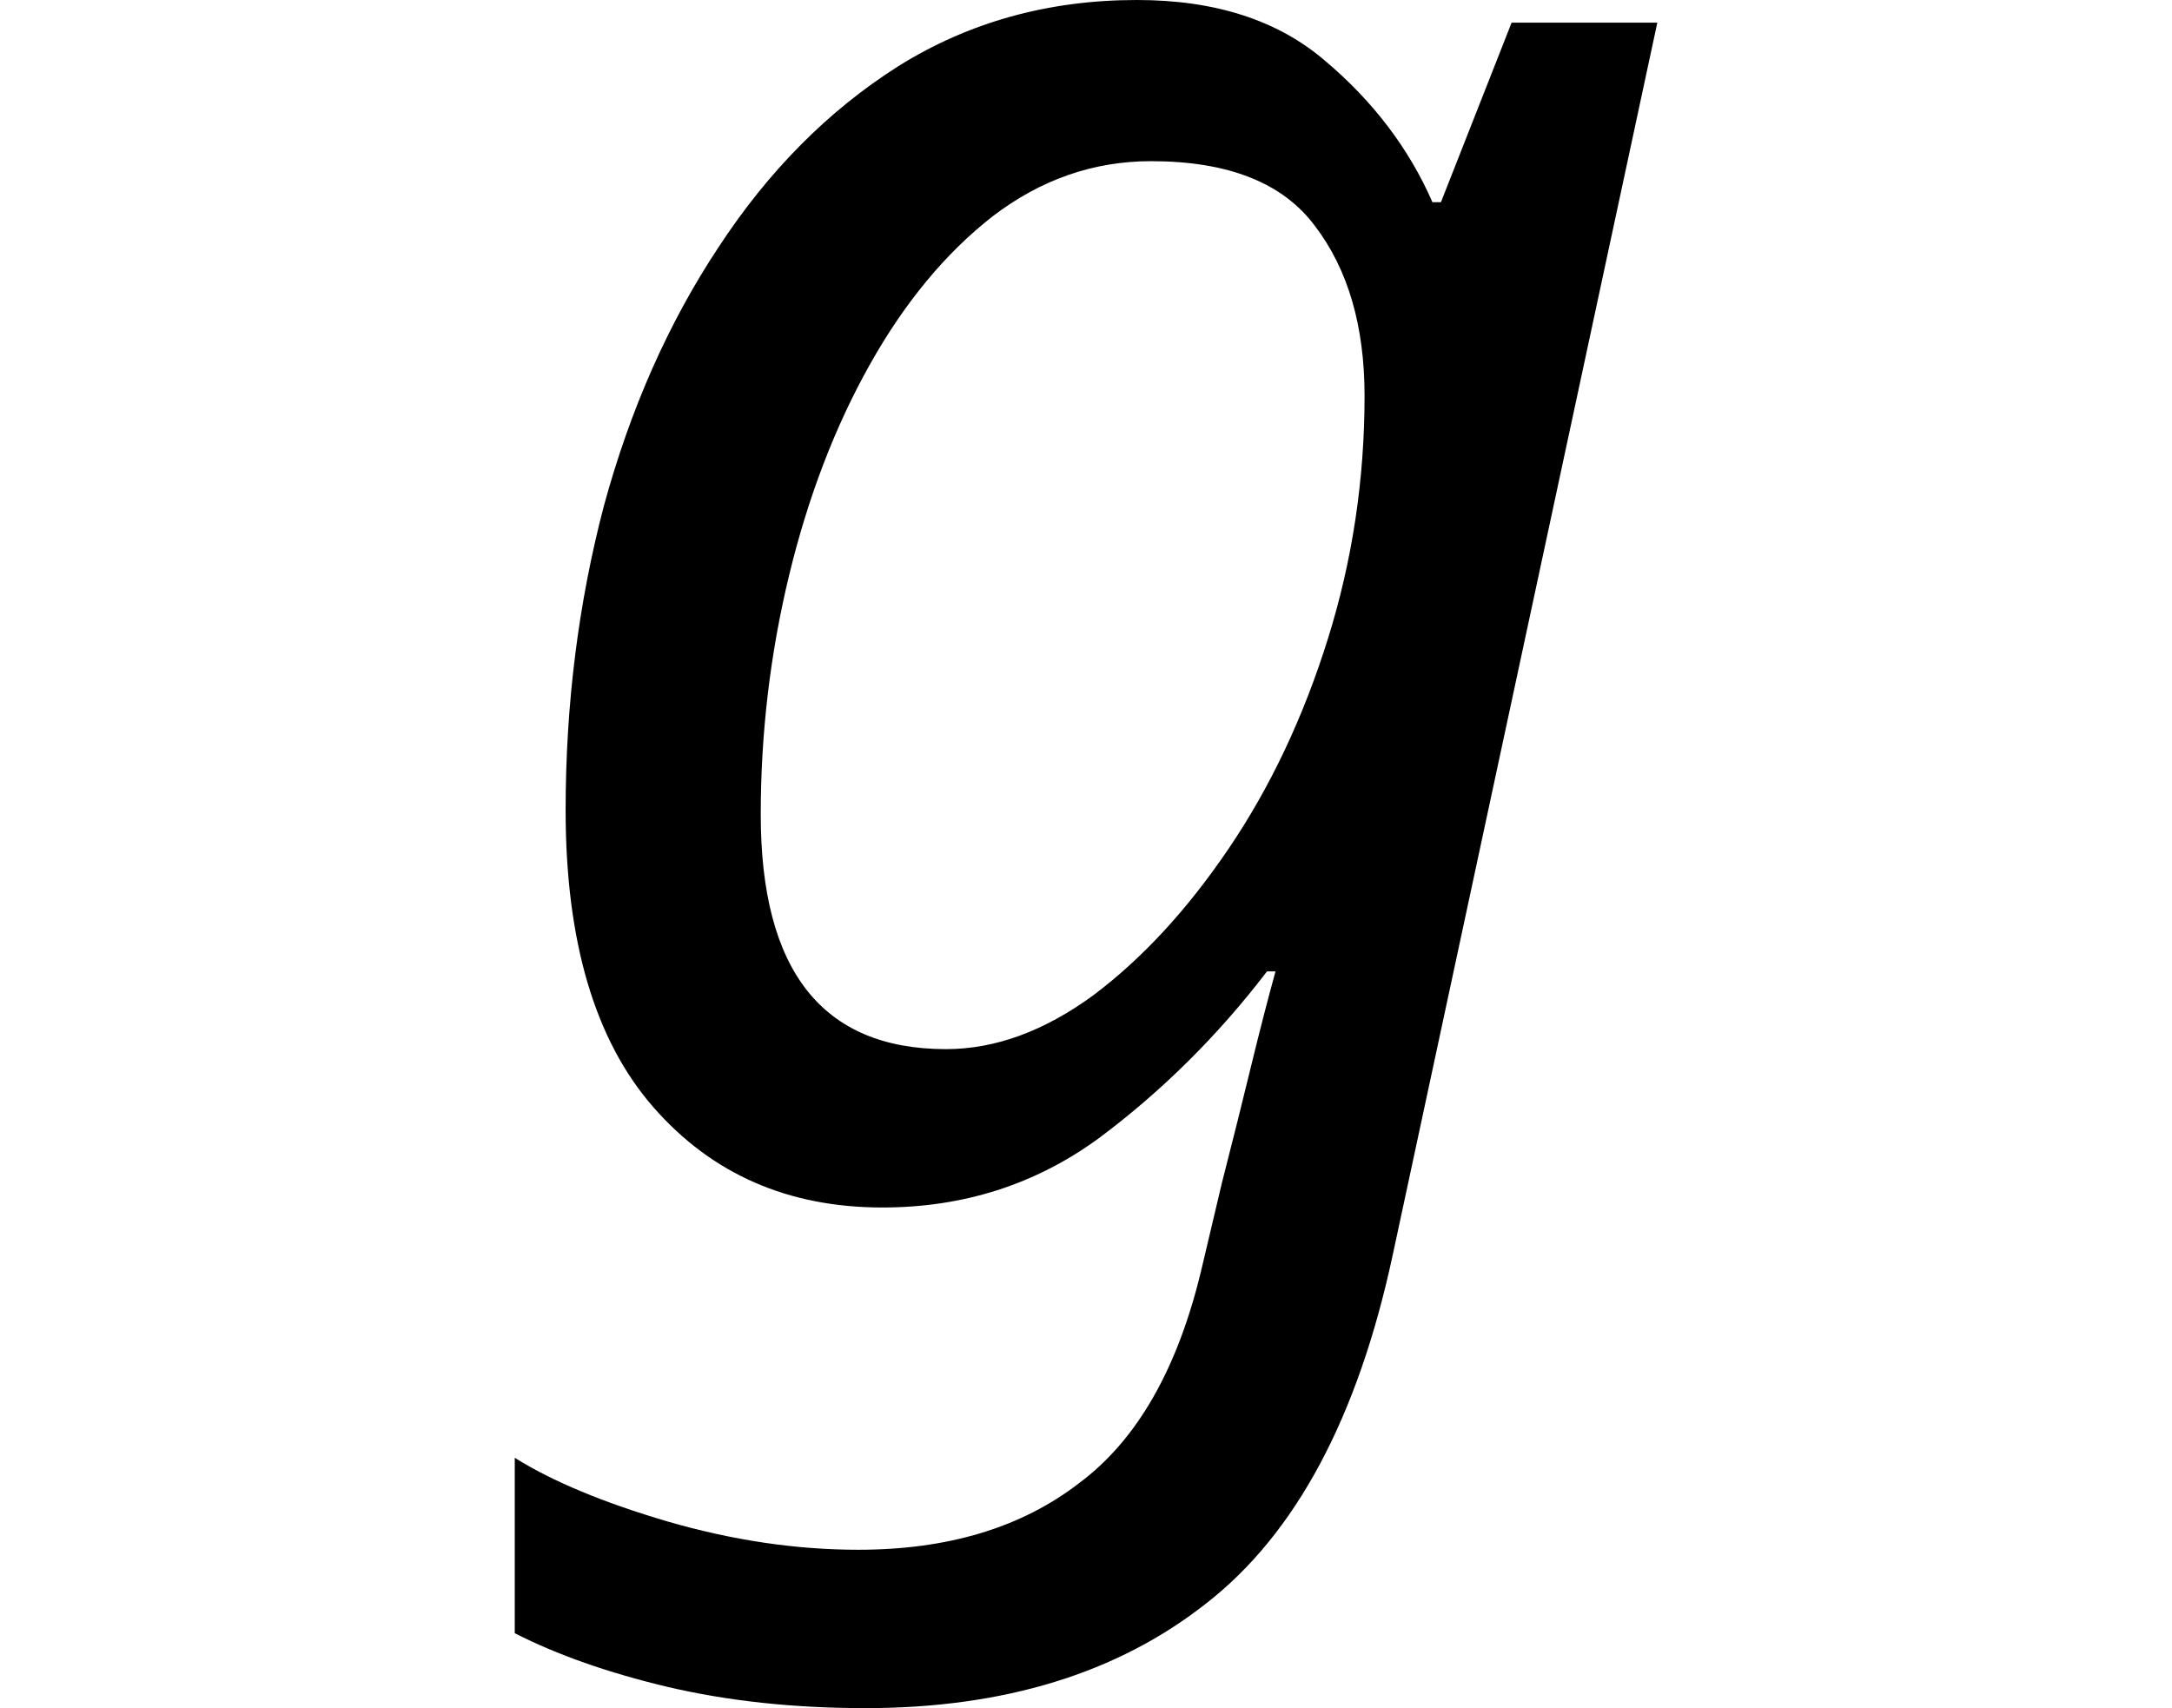 <svg height="18.875" viewBox="0 0 24 18.875" width="24" xmlns="http://www.w3.org/2000/svg">
<path d="M4.469,-5.766 Q3.281,-5.766 2.281,-5.531 Q1.297,-5.297 0.594,-4.938 L0.594,-3 Q1.219,-3.391 2.281,-3.703 Q3.359,-4.016 4.391,-4.016 Q5.875,-4.016 6.828,-3.281 Q7.797,-2.562 8.188,-0.891 L8.406,0.031 Q8.594,0.766 8.734,1.344 Q8.875,1.922 9,2.375 L8.906,2.375 Q8.094,1.312 7.047,0.531 Q6,-0.234 4.656,-0.234 Q3.094,-0.234 2.125,0.875 Q1.156,1.984 1.156,4.156 Q1.156,5.906 1.578,7.516 Q2.016,9.125 2.844,10.375 Q3.672,11.641 4.828,12.375 Q6,13.109 7.469,13.109 Q8.766,13.109 9.547,12.438 Q10.344,11.766 10.734,10.875 L10.828,10.875 L11.609,12.859 L13.219,12.859 L10.297,-0.75 Q9.719,-3.453 8.234,-4.609 Q6.766,-5.766 4.469,-5.766 Z M5.359,1.516 Q6.172,1.516 6.984,2.109 Q7.797,2.719 8.484,3.734 Q9.172,4.75 9.578,6.047 Q9.984,7.344 9.984,8.734 Q9.984,9.891 9.438,10.609 Q8.906,11.328 7.625,11.328 Q6.672,11.328 5.875,10.719 Q5.094,10.109 4.516,9.078 Q3.938,8.047 3.625,6.75 Q3.312,5.453 3.312,4.109 Q3.312,1.516 5.359,1.516 Z" transform="translate(5.094, 13.109) scale(1, -1)"/>
</svg>